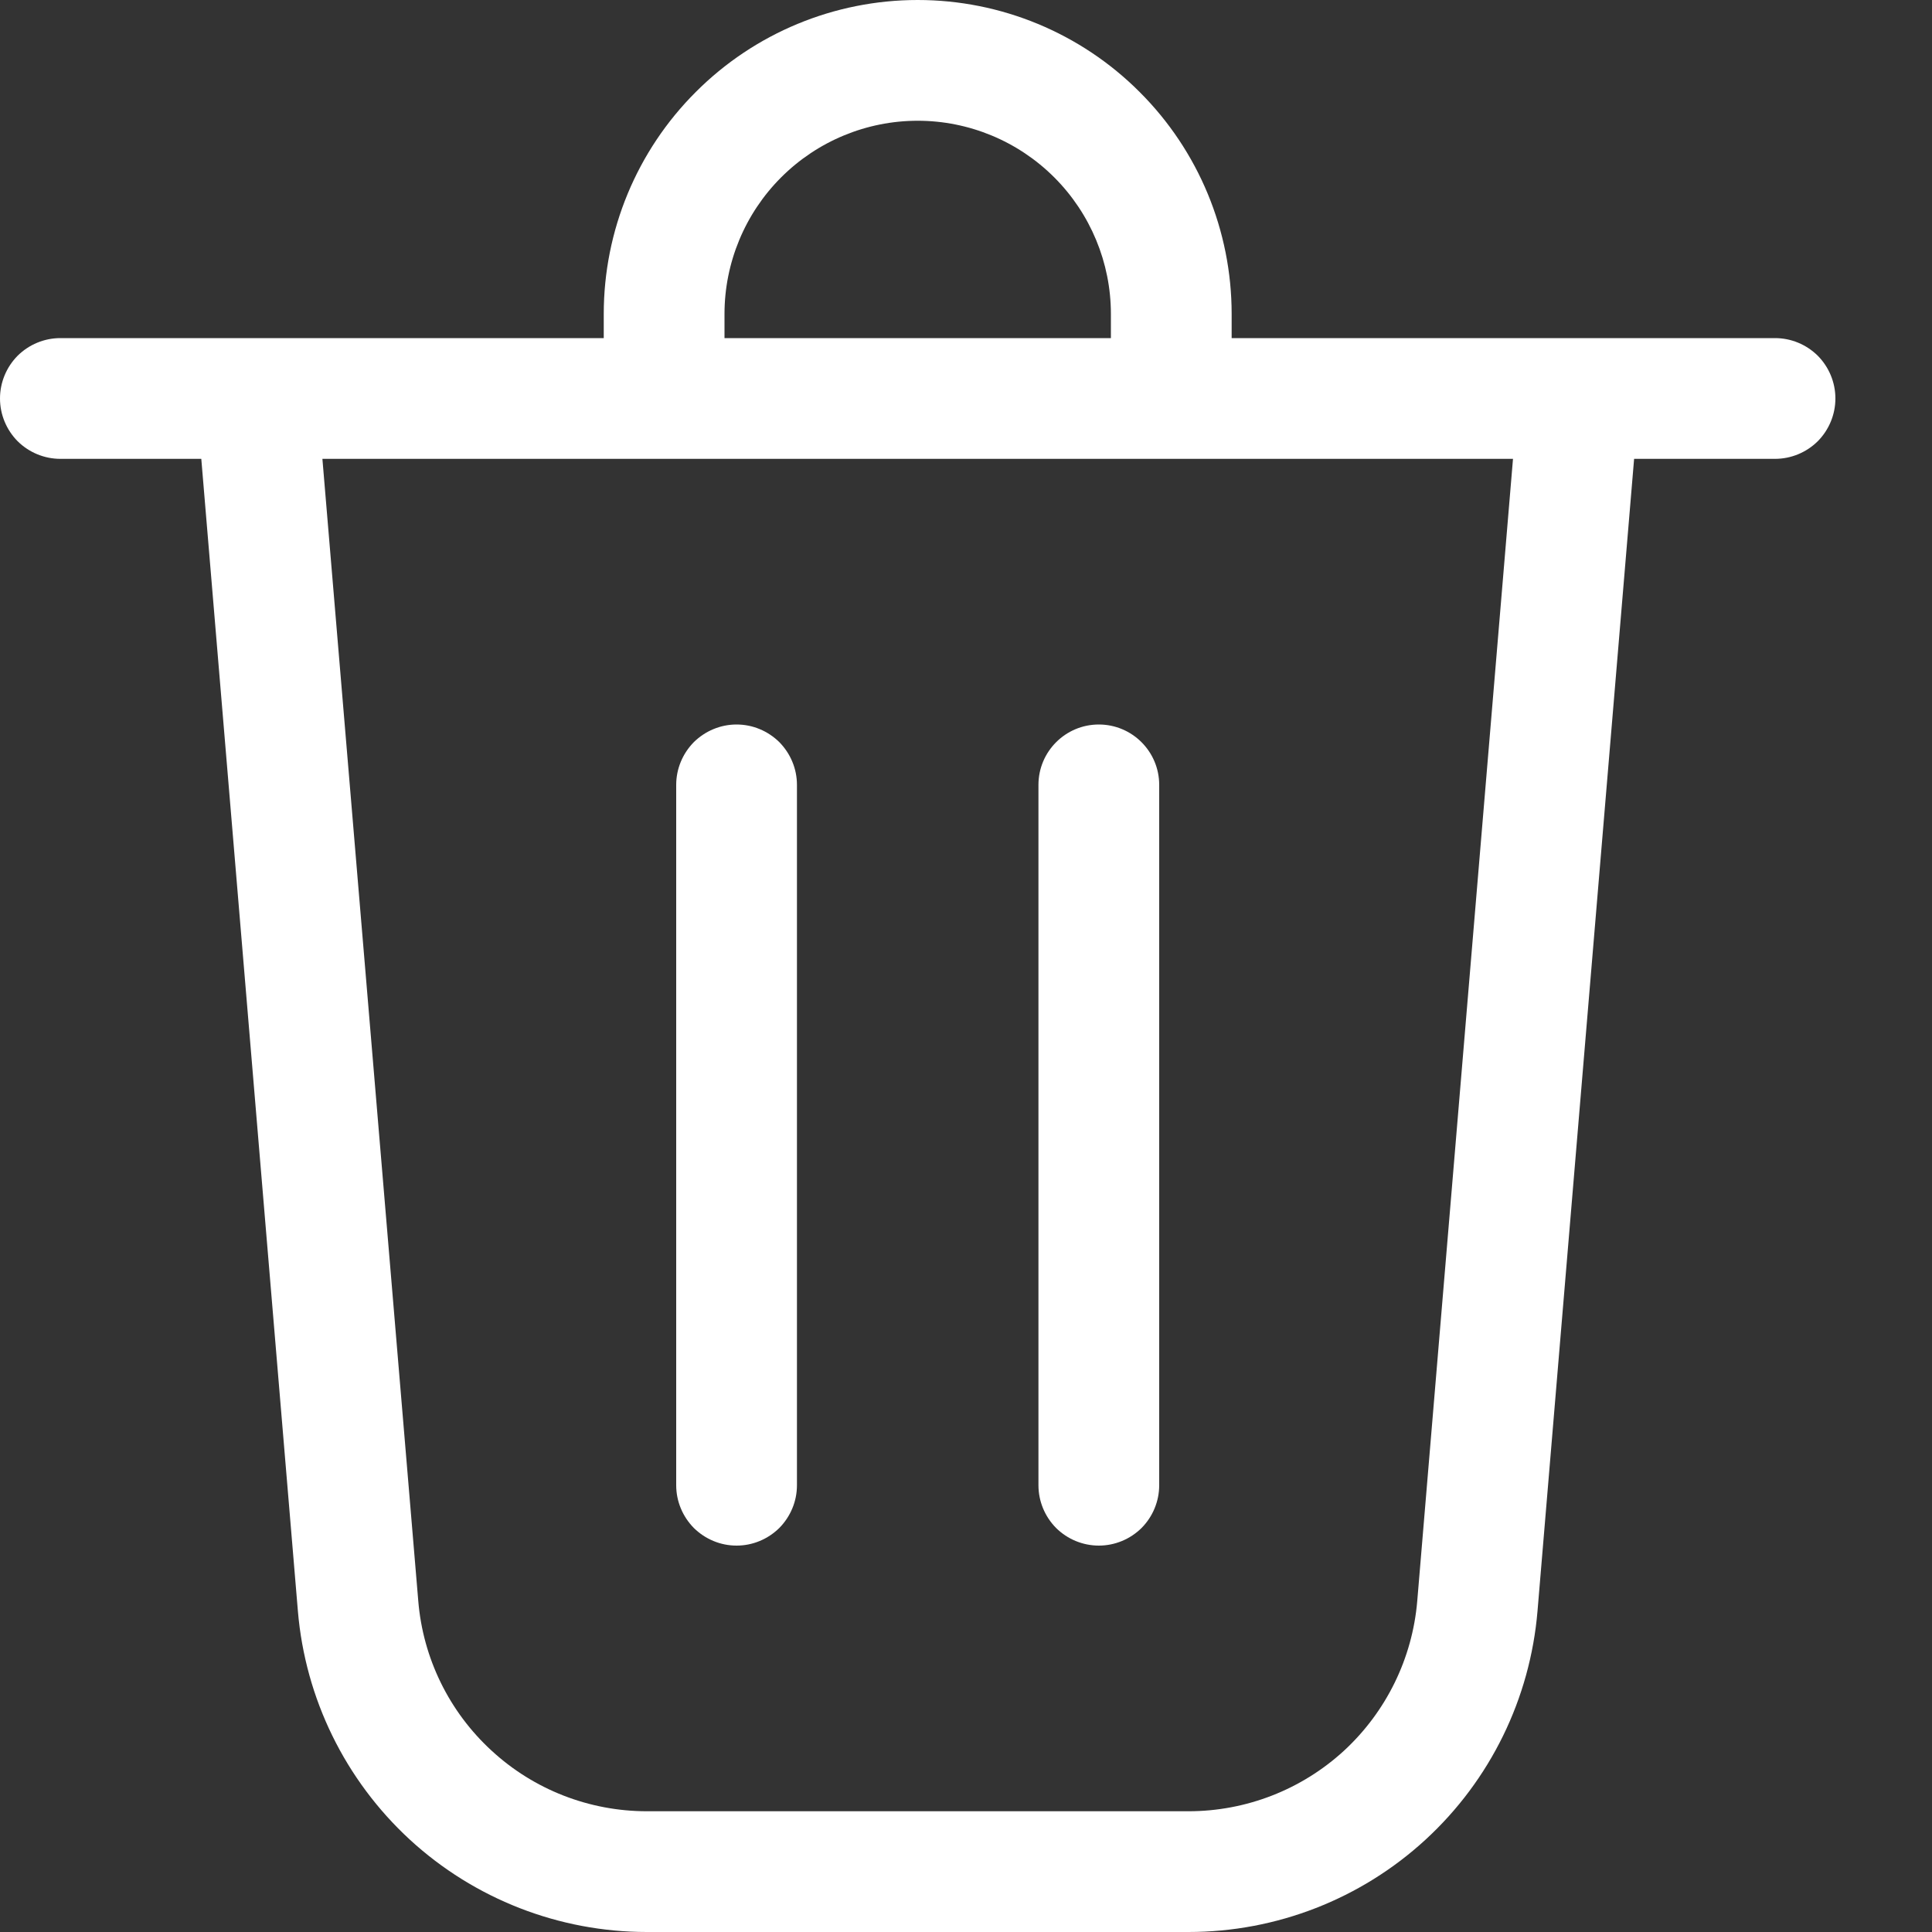 <svg width="16" height="16" viewBox="0 0 16 16" fill="none" xmlns="http://www.w3.org/2000/svg">
<rect x="0" y="0" width="16" height="16" fill="#333333" stroke="none"/>
<path d="M6 2.6V2.8H9.2V2.6C9.2 2.176 9.031 1.769 8.731 1.469C8.431 1.169 8.024 1 7.6 1C7.176 1 6.769 1.169 6.469 1.469C6.169 1.769 6 2.176 6 2.6ZM5 2.8V2.6C5 1.91 5.274 1.249 5.762 0.762C6.249 0.274 6.91 0 7.6 0C8.29 0 8.951 0.274 9.438 0.762C9.926 1.249 10.2 1.91 10.2 2.6V2.8H14.7C14.833 2.8 14.96 2.853 15.054 2.946C15.147 3.04 15.2 3.167 15.2 3.3C15.2 3.433 15.147 3.56 15.054 3.654C14.96 3.747 14.833 3.8 14.7 3.8H13.533L12.733 13.342C12.672 14.067 12.342 14.742 11.806 15.235C11.271 15.727 10.57 16 9.843 16H5.357C4.63 16 3.929 15.727 3.394 15.235C2.859 14.742 2.528 14.067 2.467 13.342L1.667 3.8H0.5C0.367 3.8 0.24 3.747 0.146 3.654C0.053 3.56 0 3.433 0 3.3C0 3.167 0.053 3.04 0.146 2.946C0.24 2.853 0.367 2.8 0.5 2.8H5ZM3.464 13.259C3.503 13.733 3.72 14.176 4.071 14.498C4.421 14.821 4.88 15 5.357 15H9.843C10.32 15 10.779 14.821 11.13 14.499C11.48 14.176 11.697 13.734 11.737 13.259L12.53 3.8H2.67L3.464 13.259ZM6.6 6.5C6.6 6.434 6.587 6.369 6.562 6.309C6.537 6.248 6.5 6.193 6.454 6.146C6.407 6.1 6.352 6.063 6.291 6.038C6.231 6.013 6.166 6 6.1 6C6.034 6 5.969 6.013 5.909 6.038C5.848 6.063 5.793 6.1 5.746 6.146C5.7 6.193 5.663 6.248 5.638 6.309C5.613 6.369 5.6 6.434 5.6 6.5V12.3C5.6 12.366 5.613 12.431 5.638 12.491C5.663 12.552 5.7 12.607 5.746 12.654C5.793 12.7 5.848 12.737 5.909 12.762C5.969 12.787 6.034 12.8 6.1 12.8C6.166 12.8 6.231 12.787 6.291 12.762C6.352 12.737 6.407 12.7 6.454 12.654C6.5 12.607 6.537 12.552 6.562 12.491C6.587 12.431 6.6 12.366 6.6 12.3V6.5ZM9.1 6C9.376 6 9.6 6.224 9.6 6.5V12.3C9.6 12.433 9.547 12.56 9.454 12.654C9.36 12.747 9.233 12.8 9.1 12.8C8.967 12.8 8.84 12.747 8.746 12.654C8.653 12.56 8.6 12.433 8.6 12.3V6.5C8.6 6.224 8.824 6 9.1 6Z" fill="#fff"/>
</svg>
